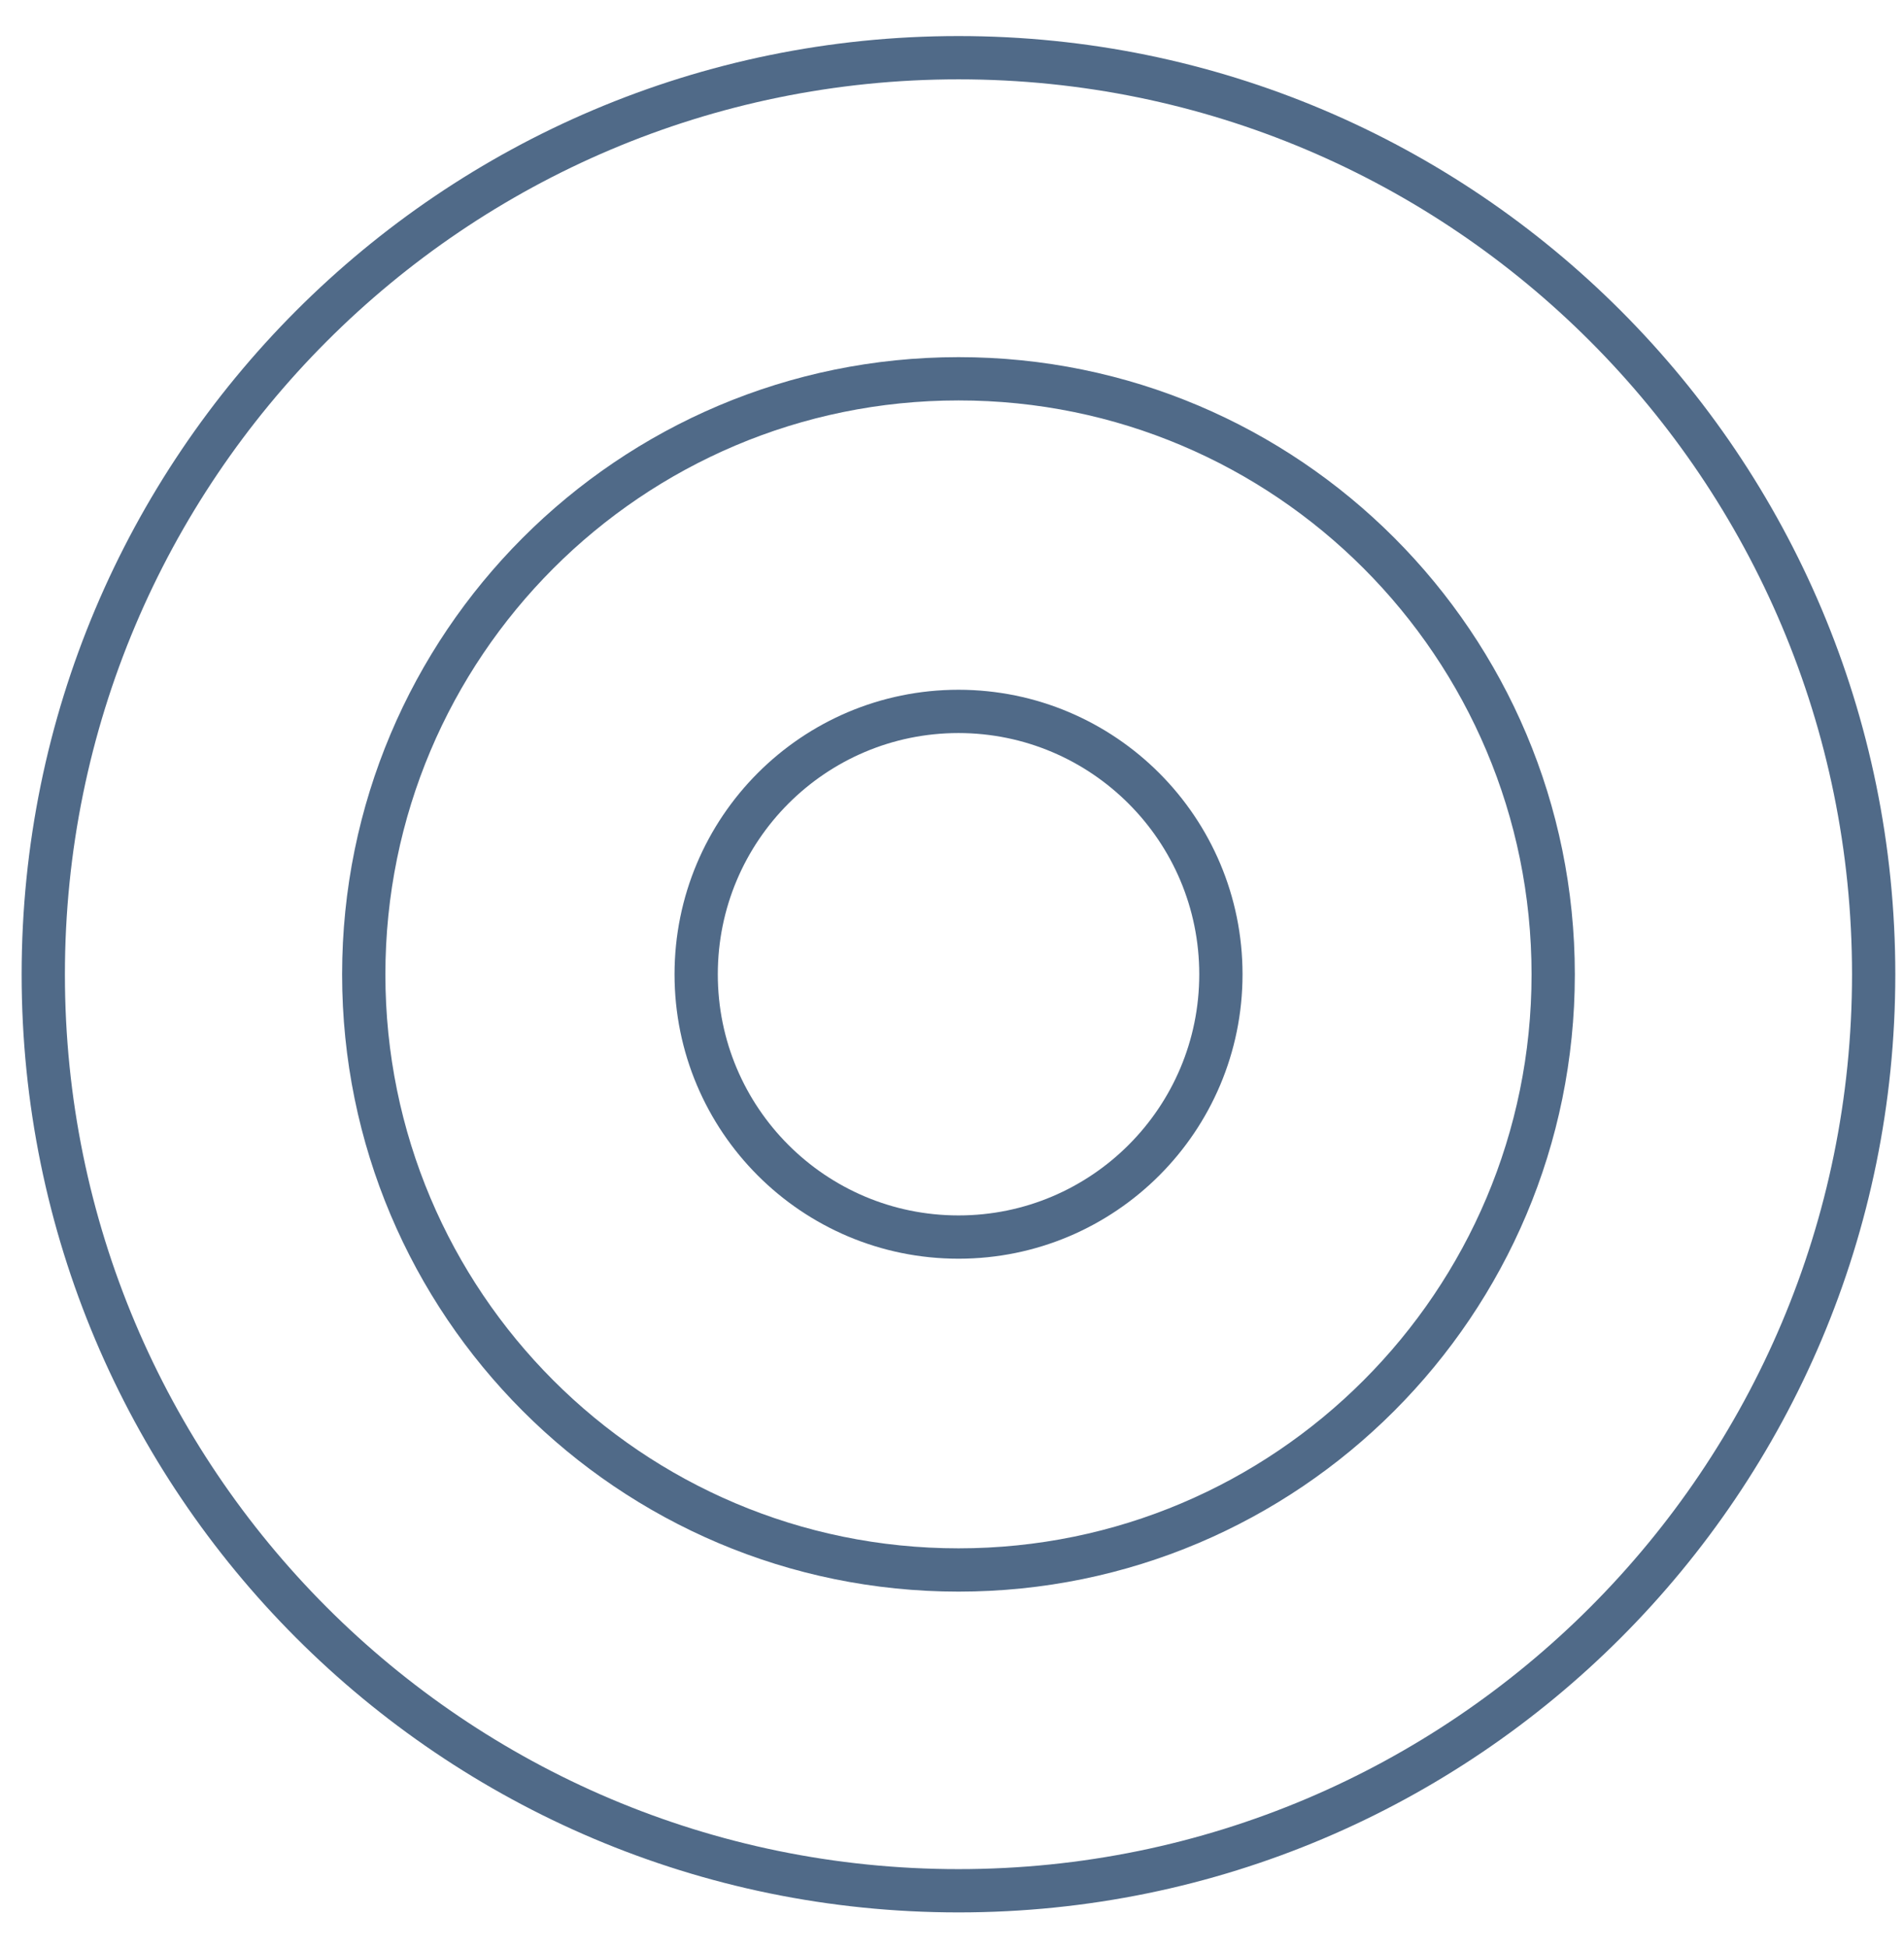 <svg width="44" height="45" viewBox="0 0 44 45" fill="none" xmlns="http://www.w3.org/2000/svg">
    <path d="M43.299 22.512C43.299 34.206 33.828 43.681 22.151 43.681C10.467 43.681 1 34.206 1 22.512C1 10.812 10.467 1.333 22.151 1.333C33.831 1.333 43.299 10.812 43.299 22.512Z" stroke="#506A88" stroke-miterlimit="10"/>
    <path d="M35.893 22.512C35.893 30.109 29.74 36.27 22.151 36.27C14.559 36.27 8.406 30.113 8.406 22.512C8.406 14.908 14.559 8.751 22.151 8.751C29.74 8.748 35.893 14.908 35.893 22.512Z" stroke="#506A88" stroke-miterlimit="10"/>
    <path d="M28.214 22.509C28.214 25.862 25.497 28.579 22.151 28.579C18.801 28.579 16.088 25.862 16.088 22.509C16.088 19.155 18.801 16.435 22.151 16.435C25.497 16.438 28.214 19.155 28.214 22.509Z" stroke="#506A88" stroke-miterlimit="10"/>
</svg>
